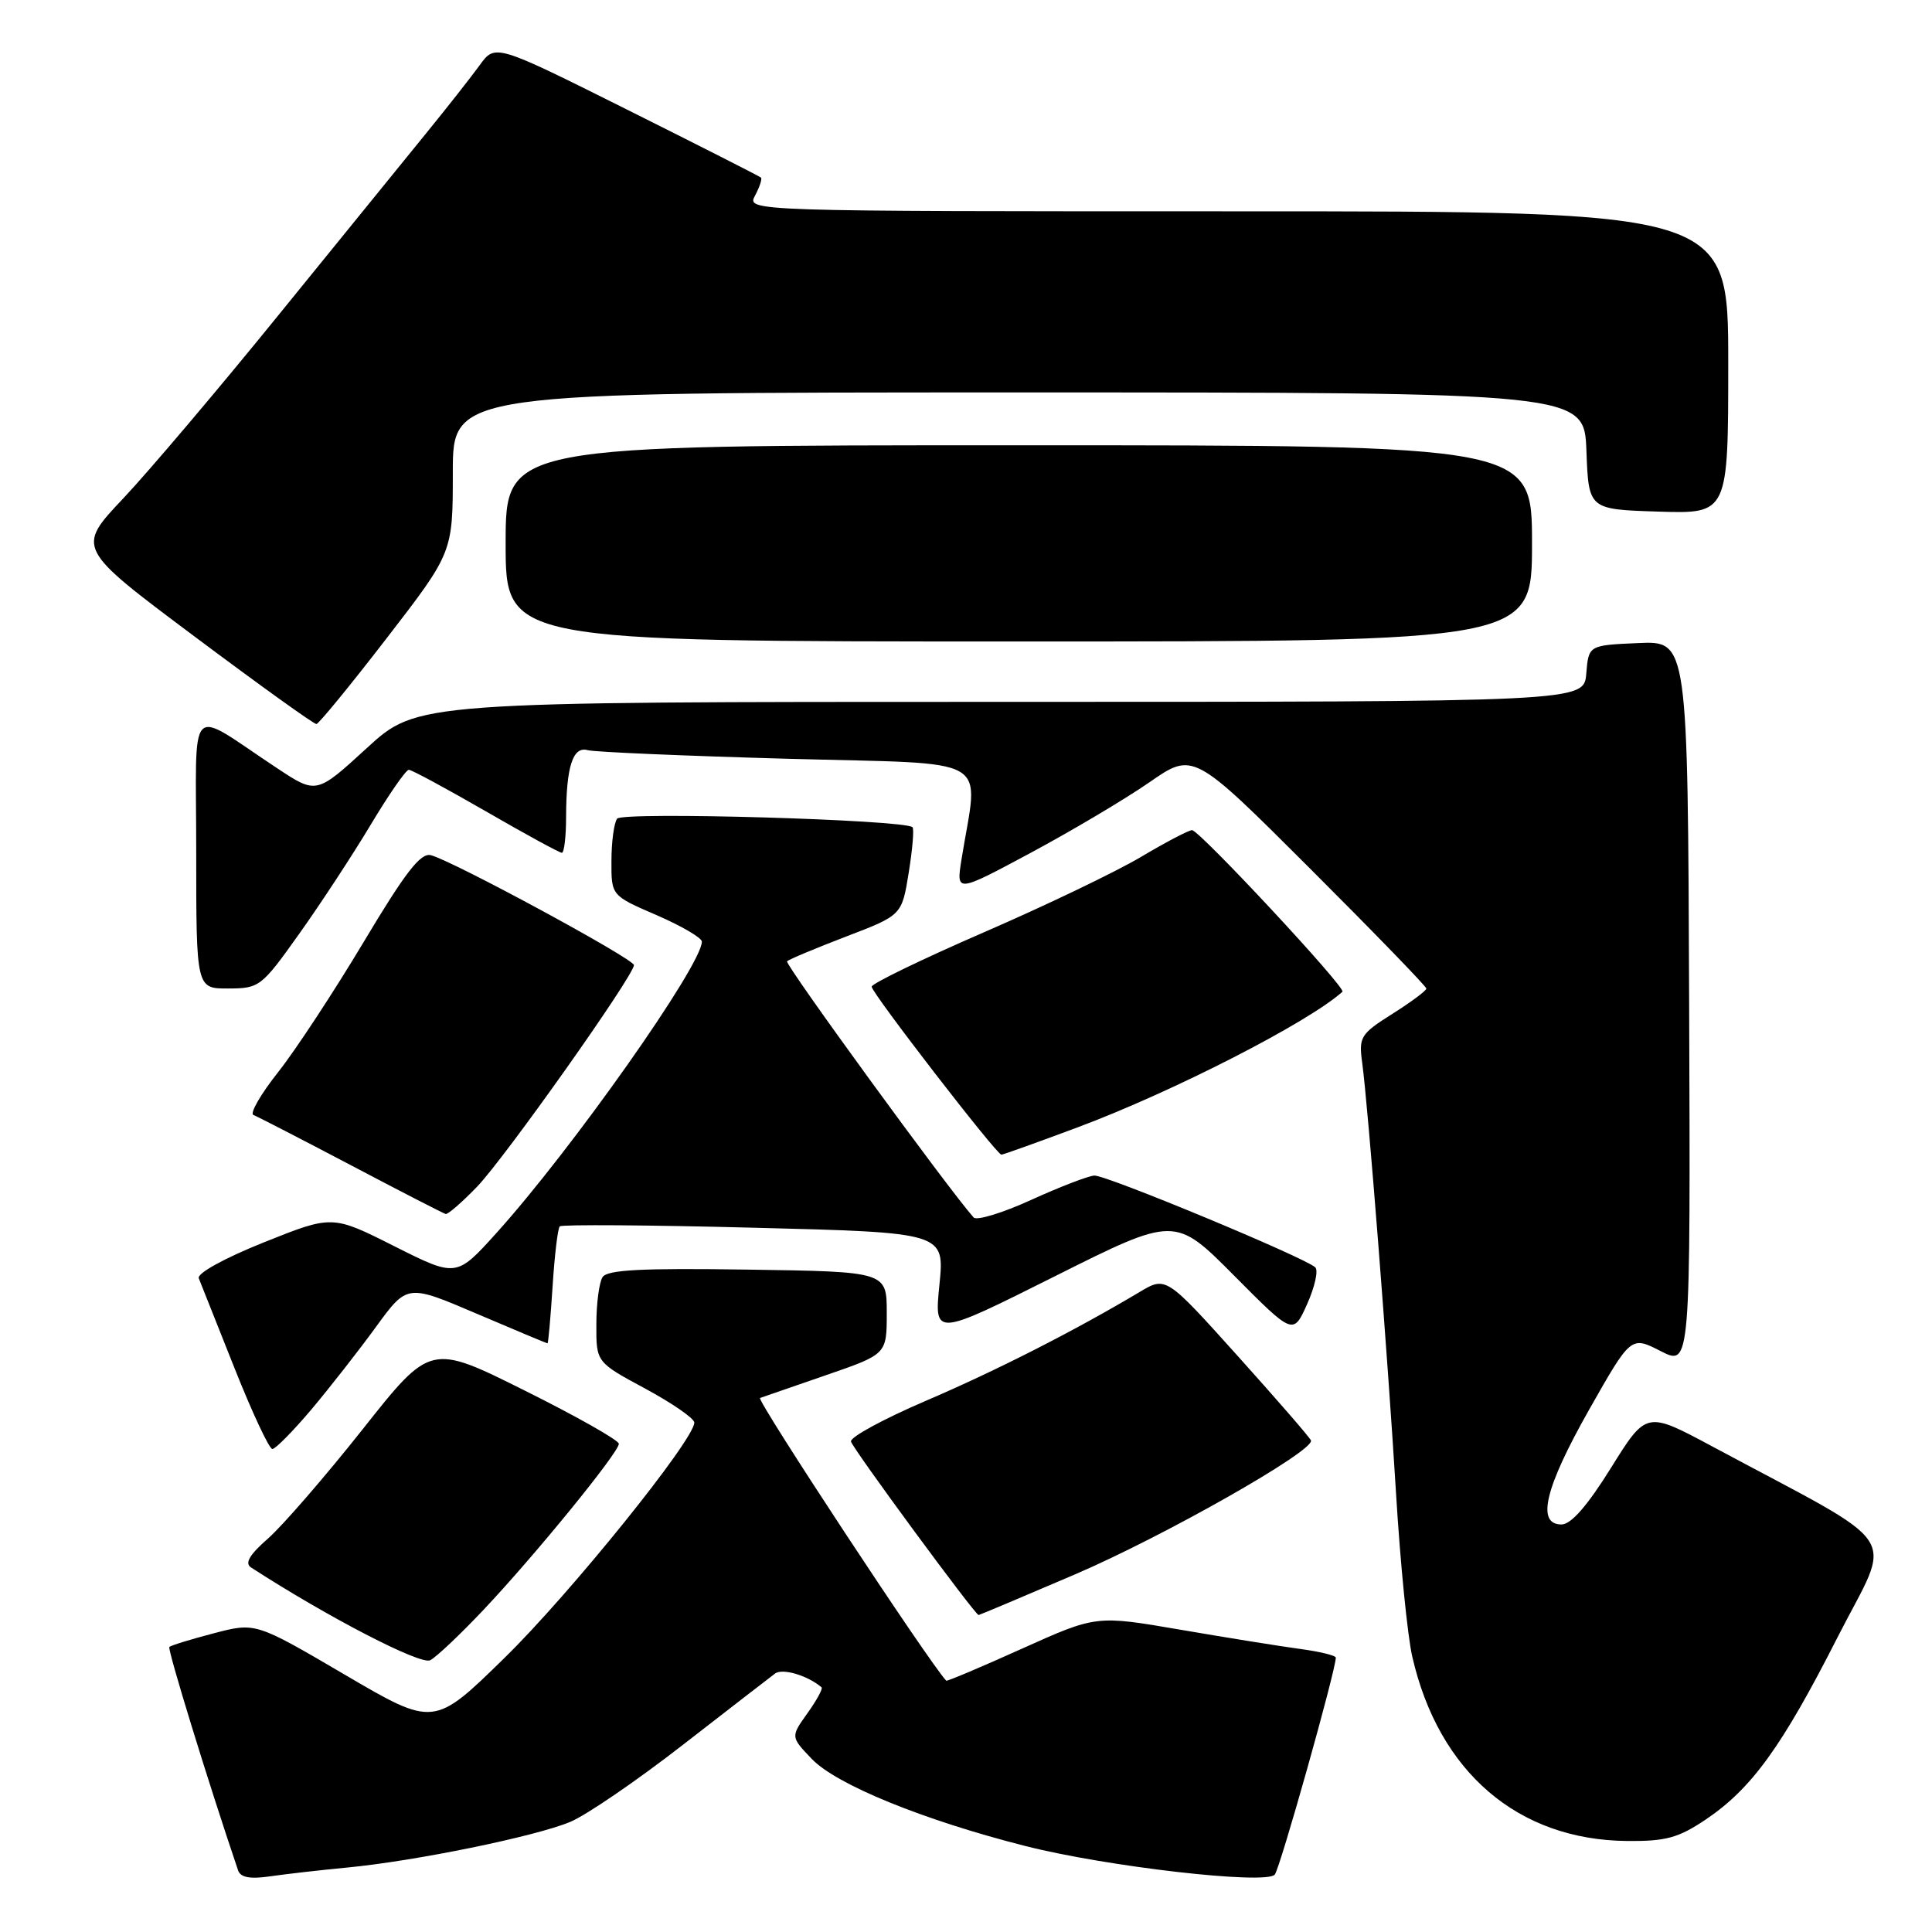 <?xml version="1.0" encoding="UTF-8" standalone="no"?>
<!DOCTYPE svg PUBLIC "-//W3C//DTD SVG 1.1//EN" "http://www.w3.org/Graphics/SVG/1.1/DTD/svg11.dtd" >
<svg xmlns="http://www.w3.org/2000/svg" xmlns:xlink="http://www.w3.org/1999/xlink" version="1.1" viewBox="0 0 256 256">
 <g >
 <path fill="currentColor"
d=" M 46.00 247.46 C 55.04 246.60 70.94 243.34 75.56 241.41 C 77.69 240.52 84.39 235.94 90.46 231.22 C 96.53 226.51 102.03 222.25 102.69 221.76 C 103.67 221.01 107.01 222.00 108.86 223.58 C 109.06 223.75 108.22 225.29 106.99 227.01 C 104.76 230.14 104.76 230.14 107.57 233.07 C 110.83 236.48 122.34 241.17 135.84 244.60 C 146.59 247.34 167.68 249.76 168.91 248.40 C 169.59 247.65 177.00 221.31 177.00 219.65 C 177.00 219.36 174.86 218.84 172.25 218.49 C 169.64 218.14 162.50 216.99 156.38 215.94 C 145.26 214.03 145.26 214.03 135.41 218.46 C 130.00 220.90 125.48 222.81 125.38 222.70 C 123.12 220.31 100.16 185.44 100.71 185.24 C 101.14 185.09 105.10 183.72 109.50 182.20 C 117.50 179.44 117.50 179.44 117.50 173.97 C 117.50 168.50 117.50 168.50 99.07 168.23 C 85.00 168.02 80.46 168.25 79.84 169.23 C 79.39 169.93 79.02 172.75 79.02 175.50 C 79.00 180.50 79.00 180.50 85.50 184.00 C 89.07 185.93 92.00 187.95 92.00 188.50 C 91.99 190.78 75.56 211.16 66.87 219.66 C 57.50 228.83 57.50 228.83 45.68 221.90 C 33.86 214.97 33.86 214.97 28.33 216.42 C 25.29 217.21 22.64 218.03 22.44 218.23 C 22.16 218.51 27.62 236.26 31.55 247.84 C 31.87 248.77 33.13 249.01 35.75 248.63 C 37.81 248.33 42.42 247.80 46.00 247.46 Z  M 225.97 241.13 C 232.08 237.03 236.10 231.48 243.49 216.94 C 250.79 202.59 252.72 205.53 226.83 191.63 C 218.15 186.98 218.15 186.98 213.47 194.49 C 210.32 199.55 208.17 202.00 206.90 202.00 C 203.54 202.00 204.71 197.14 210.55 186.82 C 216.11 177.01 216.11 177.01 220.05 179.03 C 224.00 181.04 224.00 181.04 223.82 132.98 C 223.64 84.92 223.64 84.92 217.07 85.21 C 210.50 85.50 210.50 85.50 210.19 89.25 C 209.88 93.00 209.88 93.00 132.58 93.00 C 55.29 93.00 55.29 93.00 48.61 99.12 C 41.93 105.24 41.93 105.24 36.72 101.79 C 24.62 93.80 26.00 92.37 26.00 112.88 C 26.00 131.00 26.00 131.00 30.25 130.98 C 34.38 130.97 34.65 130.76 39.65 123.73 C 42.48 119.76 46.75 113.24 49.14 109.25 C 51.53 105.26 53.79 102.00 54.17 102.00 C 54.54 102.00 59.13 104.48 64.37 107.50 C 69.61 110.53 74.14 113.00 74.45 113.00 C 74.75 113.00 75.01 110.86 75.01 108.25 C 75.03 101.55 75.91 98.85 77.87 99.40 C 78.77 99.65 90.69 100.16 104.37 100.54 C 132.17 101.31 129.65 99.85 127.40 113.90 C 126.70 118.30 126.70 118.30 136.60 112.99 C 142.04 110.07 149.11 105.87 152.30 103.66 C 158.11 99.63 158.11 99.63 173.55 115.05 C 182.05 123.54 189.00 130.71 189.00 130.99 C 189.00 131.27 186.97 132.78 184.50 134.34 C 180.27 137.01 180.03 137.40 180.50 140.84 C 181.28 146.60 183.89 179.86 184.99 198.00 C 185.54 207.07 186.50 216.75 187.13 219.50 C 190.63 234.80 201.12 243.81 215.60 243.94 C 220.71 243.99 222.39 243.53 225.97 241.13 Z  M 64.04 213.34 C 70.86 206.13 82.00 192.46 82.00 191.31 C 82.00 190.84 76.38 187.67 69.52 184.25 C 57.04 178.03 57.04 178.03 48.05 189.39 C 43.10 195.64 37.47 202.13 35.55 203.83 C 33.05 206.01 32.39 207.14 33.27 207.70 C 43.43 214.28 55.75 220.66 57.01 219.99 C 57.84 219.55 61.00 216.56 64.04 213.34 Z  M 142.34 208.66 C 154.12 203.62 174.18 192.24 173.71 190.87 C 173.60 190.52 169.22 185.48 164.00 179.67 C 154.50 169.11 154.50 169.11 151.00 171.20 C 142.40 176.33 131.97 181.64 122.62 185.64 C 117.05 188.03 112.62 190.44 112.76 191.01 C 112.99 191.96 129.21 214.00 129.67 214.00 C 129.78 214.00 135.48 211.60 142.34 208.66 Z  M 41.27 186.75 C 43.70 183.86 47.55 178.94 49.82 175.82 C 53.96 170.14 53.96 170.14 63.16 174.07 C 68.22 176.23 72.44 178.00 72.55 178.00 C 72.65 178.00 72.95 174.62 73.22 170.48 C 73.48 166.35 73.91 162.75 74.17 162.50 C 74.43 162.24 86.01 162.32 99.91 162.68 C 125.17 163.32 125.17 163.32 124.48 170.22 C 123.79 177.12 123.79 177.12 139.74 169.13 C 155.69 161.14 155.69 161.14 163.53 169.03 C 171.36 176.91 171.36 176.91 173.21 172.78 C 174.22 170.51 174.71 168.33 174.28 167.93 C 172.86 166.61 146.53 155.67 145.00 155.77 C 144.18 155.82 140.40 157.28 136.62 159.00 C 132.83 160.73 129.41 161.77 129.01 161.32 C 125.61 157.50 103.93 127.73 104.29 127.38 C 104.54 127.12 108.07 125.65 112.13 124.09 C 119.50 121.27 119.50 121.27 120.41 115.63 C 120.91 112.53 121.14 109.82 120.91 109.61 C 119.84 108.61 82.45 107.53 81.77 108.48 C 81.36 109.04 81.02 111.56 81.02 114.09 C 81.00 118.67 81.00 118.67 87.00 121.26 C 90.30 122.69 93.00 124.27 93.00 124.77 C 93.00 127.89 75.81 152.26 65.78 163.38 C 60.47 169.26 60.47 169.26 52.25 165.13 C 44.03 160.99 44.03 160.99 34.96 164.62 C 29.70 166.73 26.08 168.73 26.34 169.38 C 26.59 170.00 28.71 175.34 31.06 181.25 C 33.41 187.16 35.67 192.00 36.09 192.00 C 36.50 192.00 38.83 189.64 41.27 186.75 Z  M 63.21 157.25 C 66.90 153.42 84.00 129.26 84.00 127.88 C 84.00 127.06 60.03 114.08 57.10 113.32 C 55.74 112.96 53.73 115.55 48.20 124.80 C 44.27 131.37 39.17 139.14 36.85 142.07 C 34.54 144.99 33.07 147.54 33.58 147.74 C 34.08 147.93 39.90 150.93 46.50 154.40 C 53.10 157.88 58.75 160.78 59.05 160.86 C 59.35 160.94 61.22 159.31 63.21 157.25 Z  M 142.79 149.38 C 155.43 144.66 173.39 135.46 177.88 131.41 C 178.42 130.93 158.93 110.00 157.95 110.00 C 157.51 110.00 154.46 111.60 151.18 113.55 C 147.90 115.50 138.53 120.00 130.36 123.54 C 122.19 127.09 115.50 130.33 115.50 130.74 C 115.50 131.57 132.05 153.00 132.69 153.00 C 132.91 153.00 137.46 151.37 142.79 149.38 Z  M 51.25 84.55 C 60.00 73.21 60.00 73.21 60.00 62.60 C 60.00 52.00 60.00 52.00 134.96 52.00 C 209.92 52.00 209.92 52.00 210.21 59.75 C 210.50 67.50 210.50 67.50 219.75 67.79 C 229.00 68.08 229.00 68.08 229.00 48.04 C 229.00 28.00 229.00 28.00 163.96 28.00 C 98.93 28.00 98.93 28.00 100.05 25.91 C 100.66 24.77 101.01 23.69 100.83 23.53 C 100.65 23.36 92.65 19.30 83.06 14.51 C 65.62 5.80 65.62 5.80 63.56 8.64 C 62.43 10.20 59.25 14.24 56.50 17.62 C 53.75 21.00 44.99 31.78 37.04 41.58 C 29.09 51.39 19.78 62.38 16.35 66.02 C 10.11 72.62 10.11 72.62 25.74 84.31 C 34.33 90.74 41.62 95.98 41.93 95.94 C 42.24 95.91 46.44 90.79 51.25 84.55 Z  M 203.00 72.00 C 203.00 59.00 203.00 59.00 135.00 59.00 C 67.00 59.00 67.00 59.00 67.00 72.00 C 67.00 85.00 67.00 85.00 135.00 85.00 C 203.00 85.00 203.00 85.00 203.00 72.00 Z "/>
</g>
</svg>